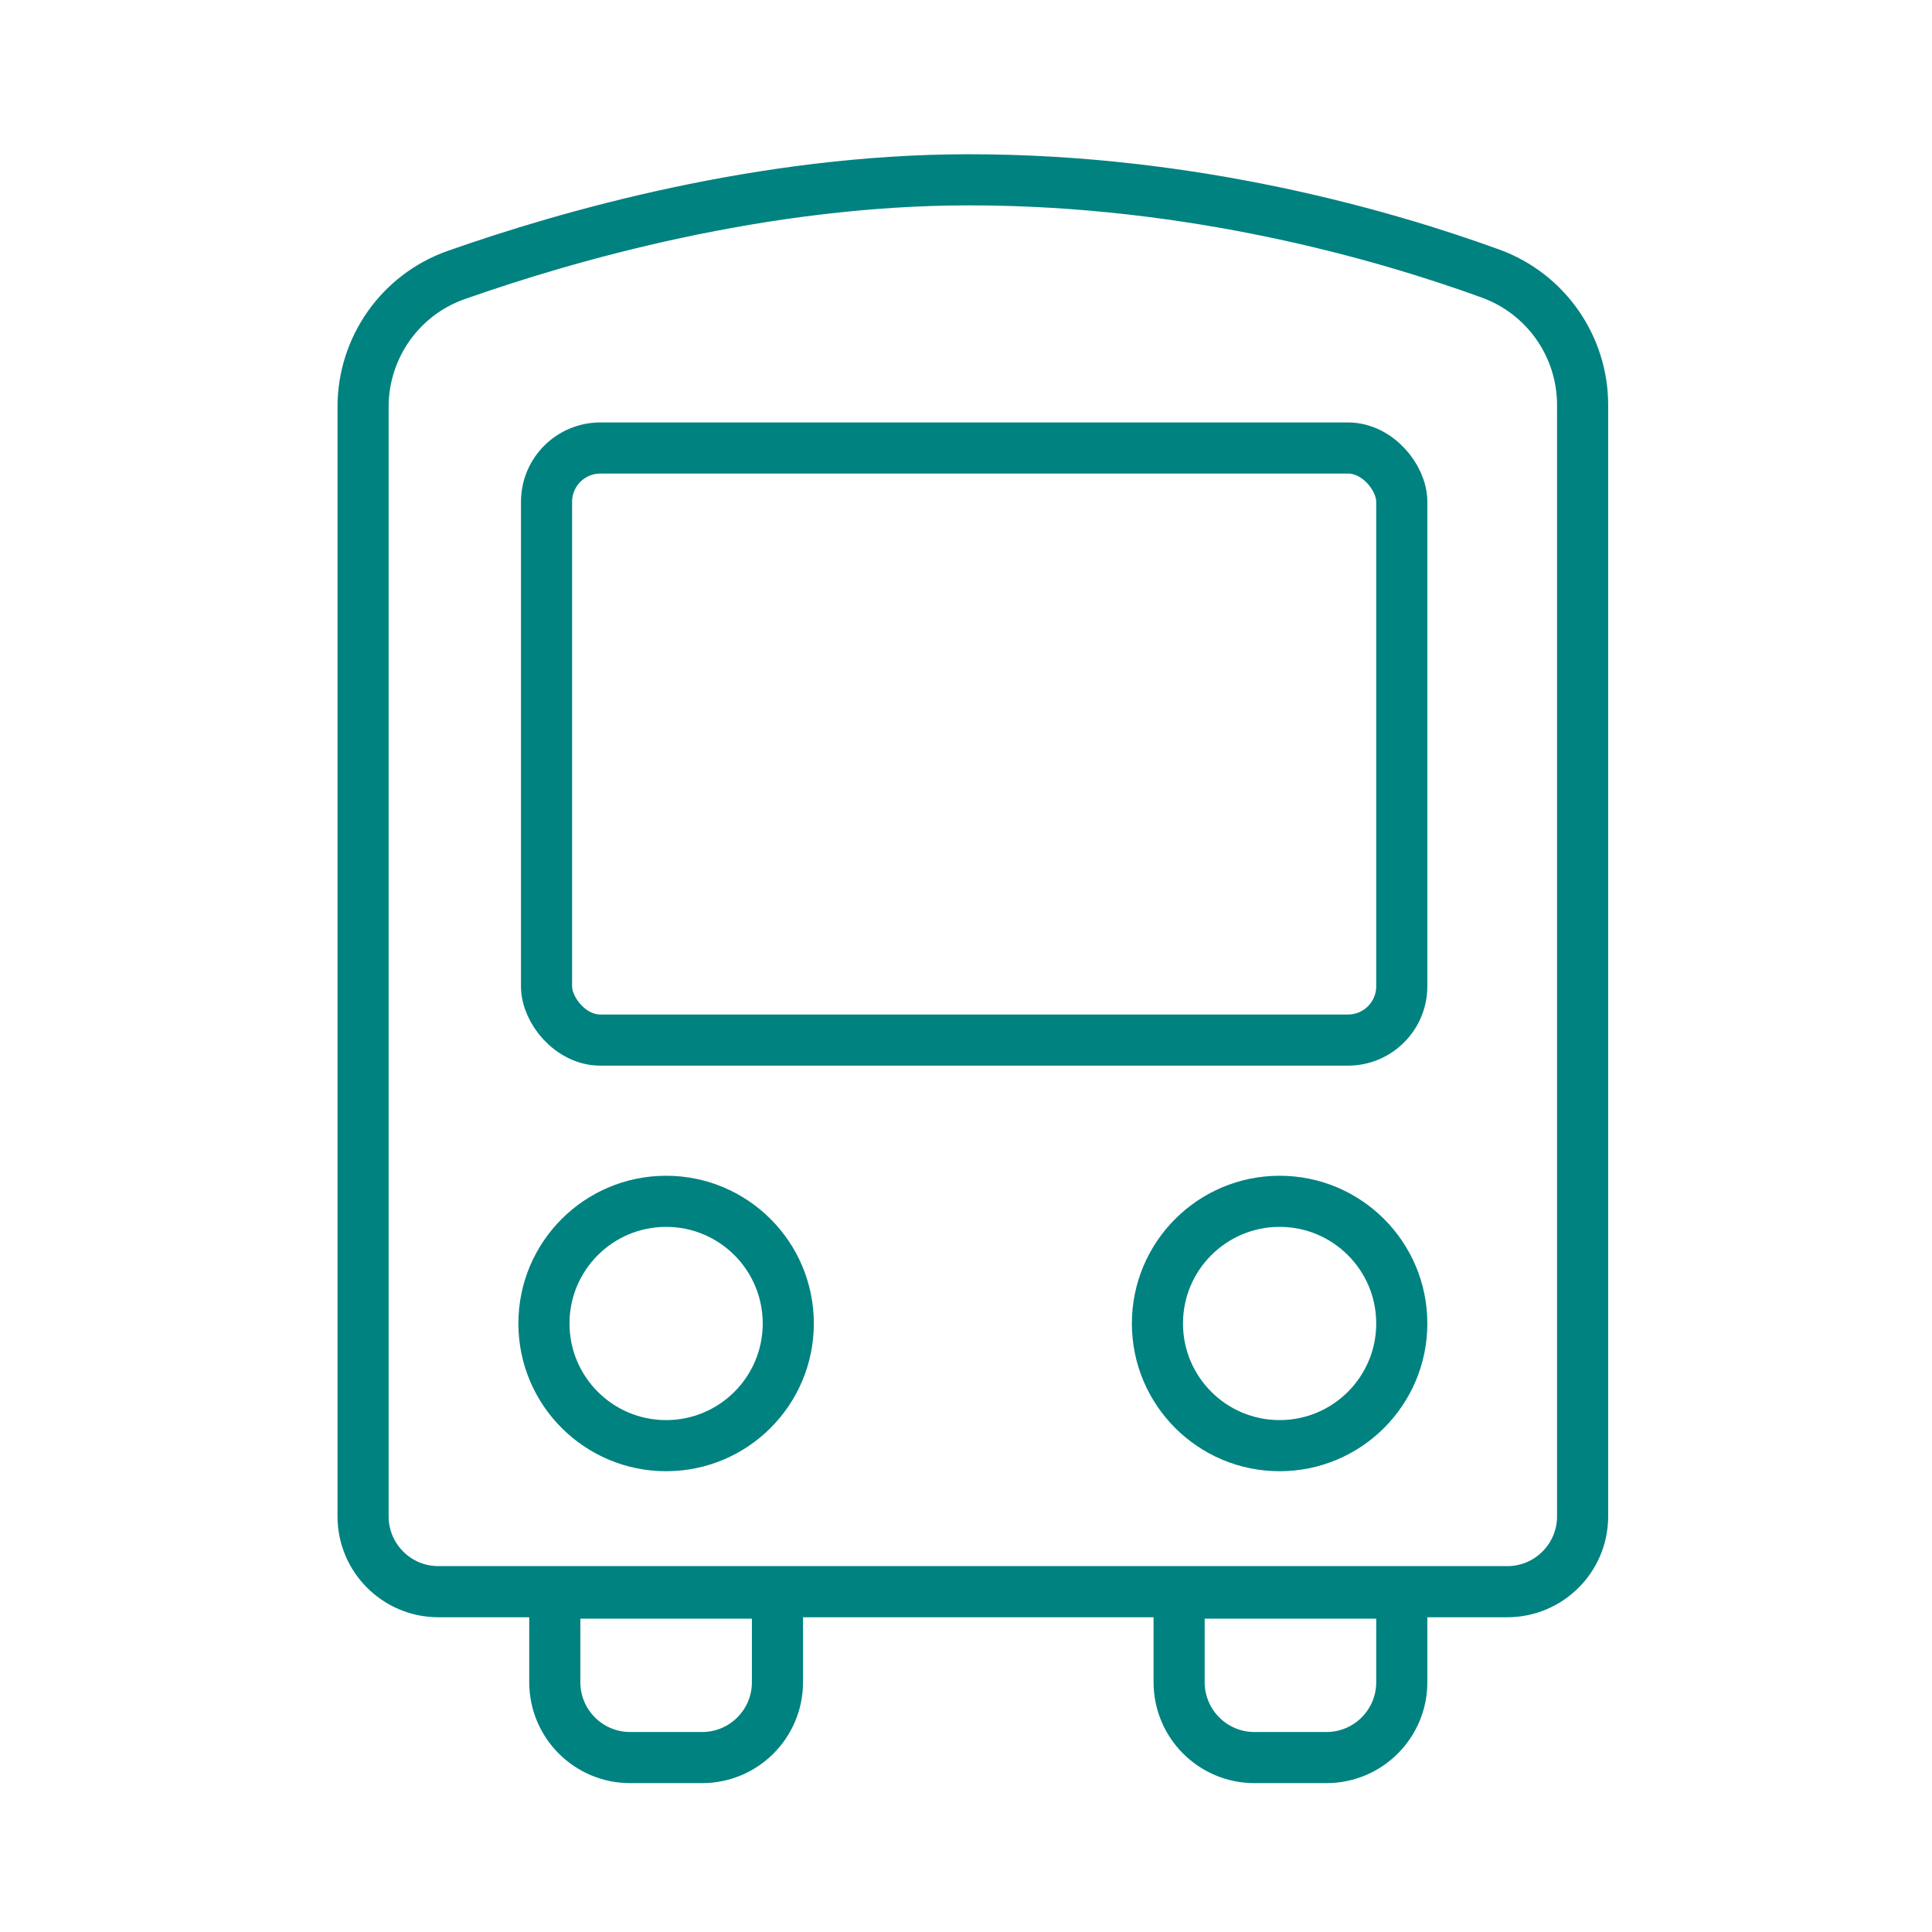 <?xml version='1.0' encoding='UTF-8'?>
<svg xmlns="http://www.w3.org/2000/svg" id="f" data-name="Bus" viewBox="0 0 453.54 453.54">
  <defs>
    <style>
      .z {
        fill: none;
        stroke: #008280;
        stroke-linecap: round;
        stroke-linejoin: round;
        stroke-width: 12px;
      }
    </style>
  </defs>
  <path class="z" d="M353.85,373.65H102.91c-9.76,0-17.68-7.92-17.68-17.68V95.51c0-13.91,8.75-26.33,21.86-30.95,25.94-9.14,71.84-22.35,120.4-22.35,52.57,0,97.32,12.89,122.42,22.01,12.98,4.72,21.61,17.05,21.61,30.86v260.89c0,9.76-7.92,17.68-17.68,17.68Z"/>
  <g>
    <circle class="z" cx="156.37" cy="310.69" r="28.68"/>
    <circle class="z" cx="300.39" cy="310.69" r="28.68"/>
    <rect class="z" x="128.3" y="105.17" width="200.77" height="138.99" rx="12.63" ry="12.63"/>
    <path class="z" d="M130.24,373.98h52.27v20.93c0,9.76-7.92,17.68-17.68,17.68h-16.91c-9.76,0-17.68-7.92-17.68-17.68v-20.93h0Z"/>
    <path class="z" d="M276.8,373.98h52.27v20.93c0,9.76-7.92,17.68-17.68,17.68h-16.91c-9.76,0-17.68-7.92-17.68-17.68v-20.93h0Z"/>
  </g>
</svg>
